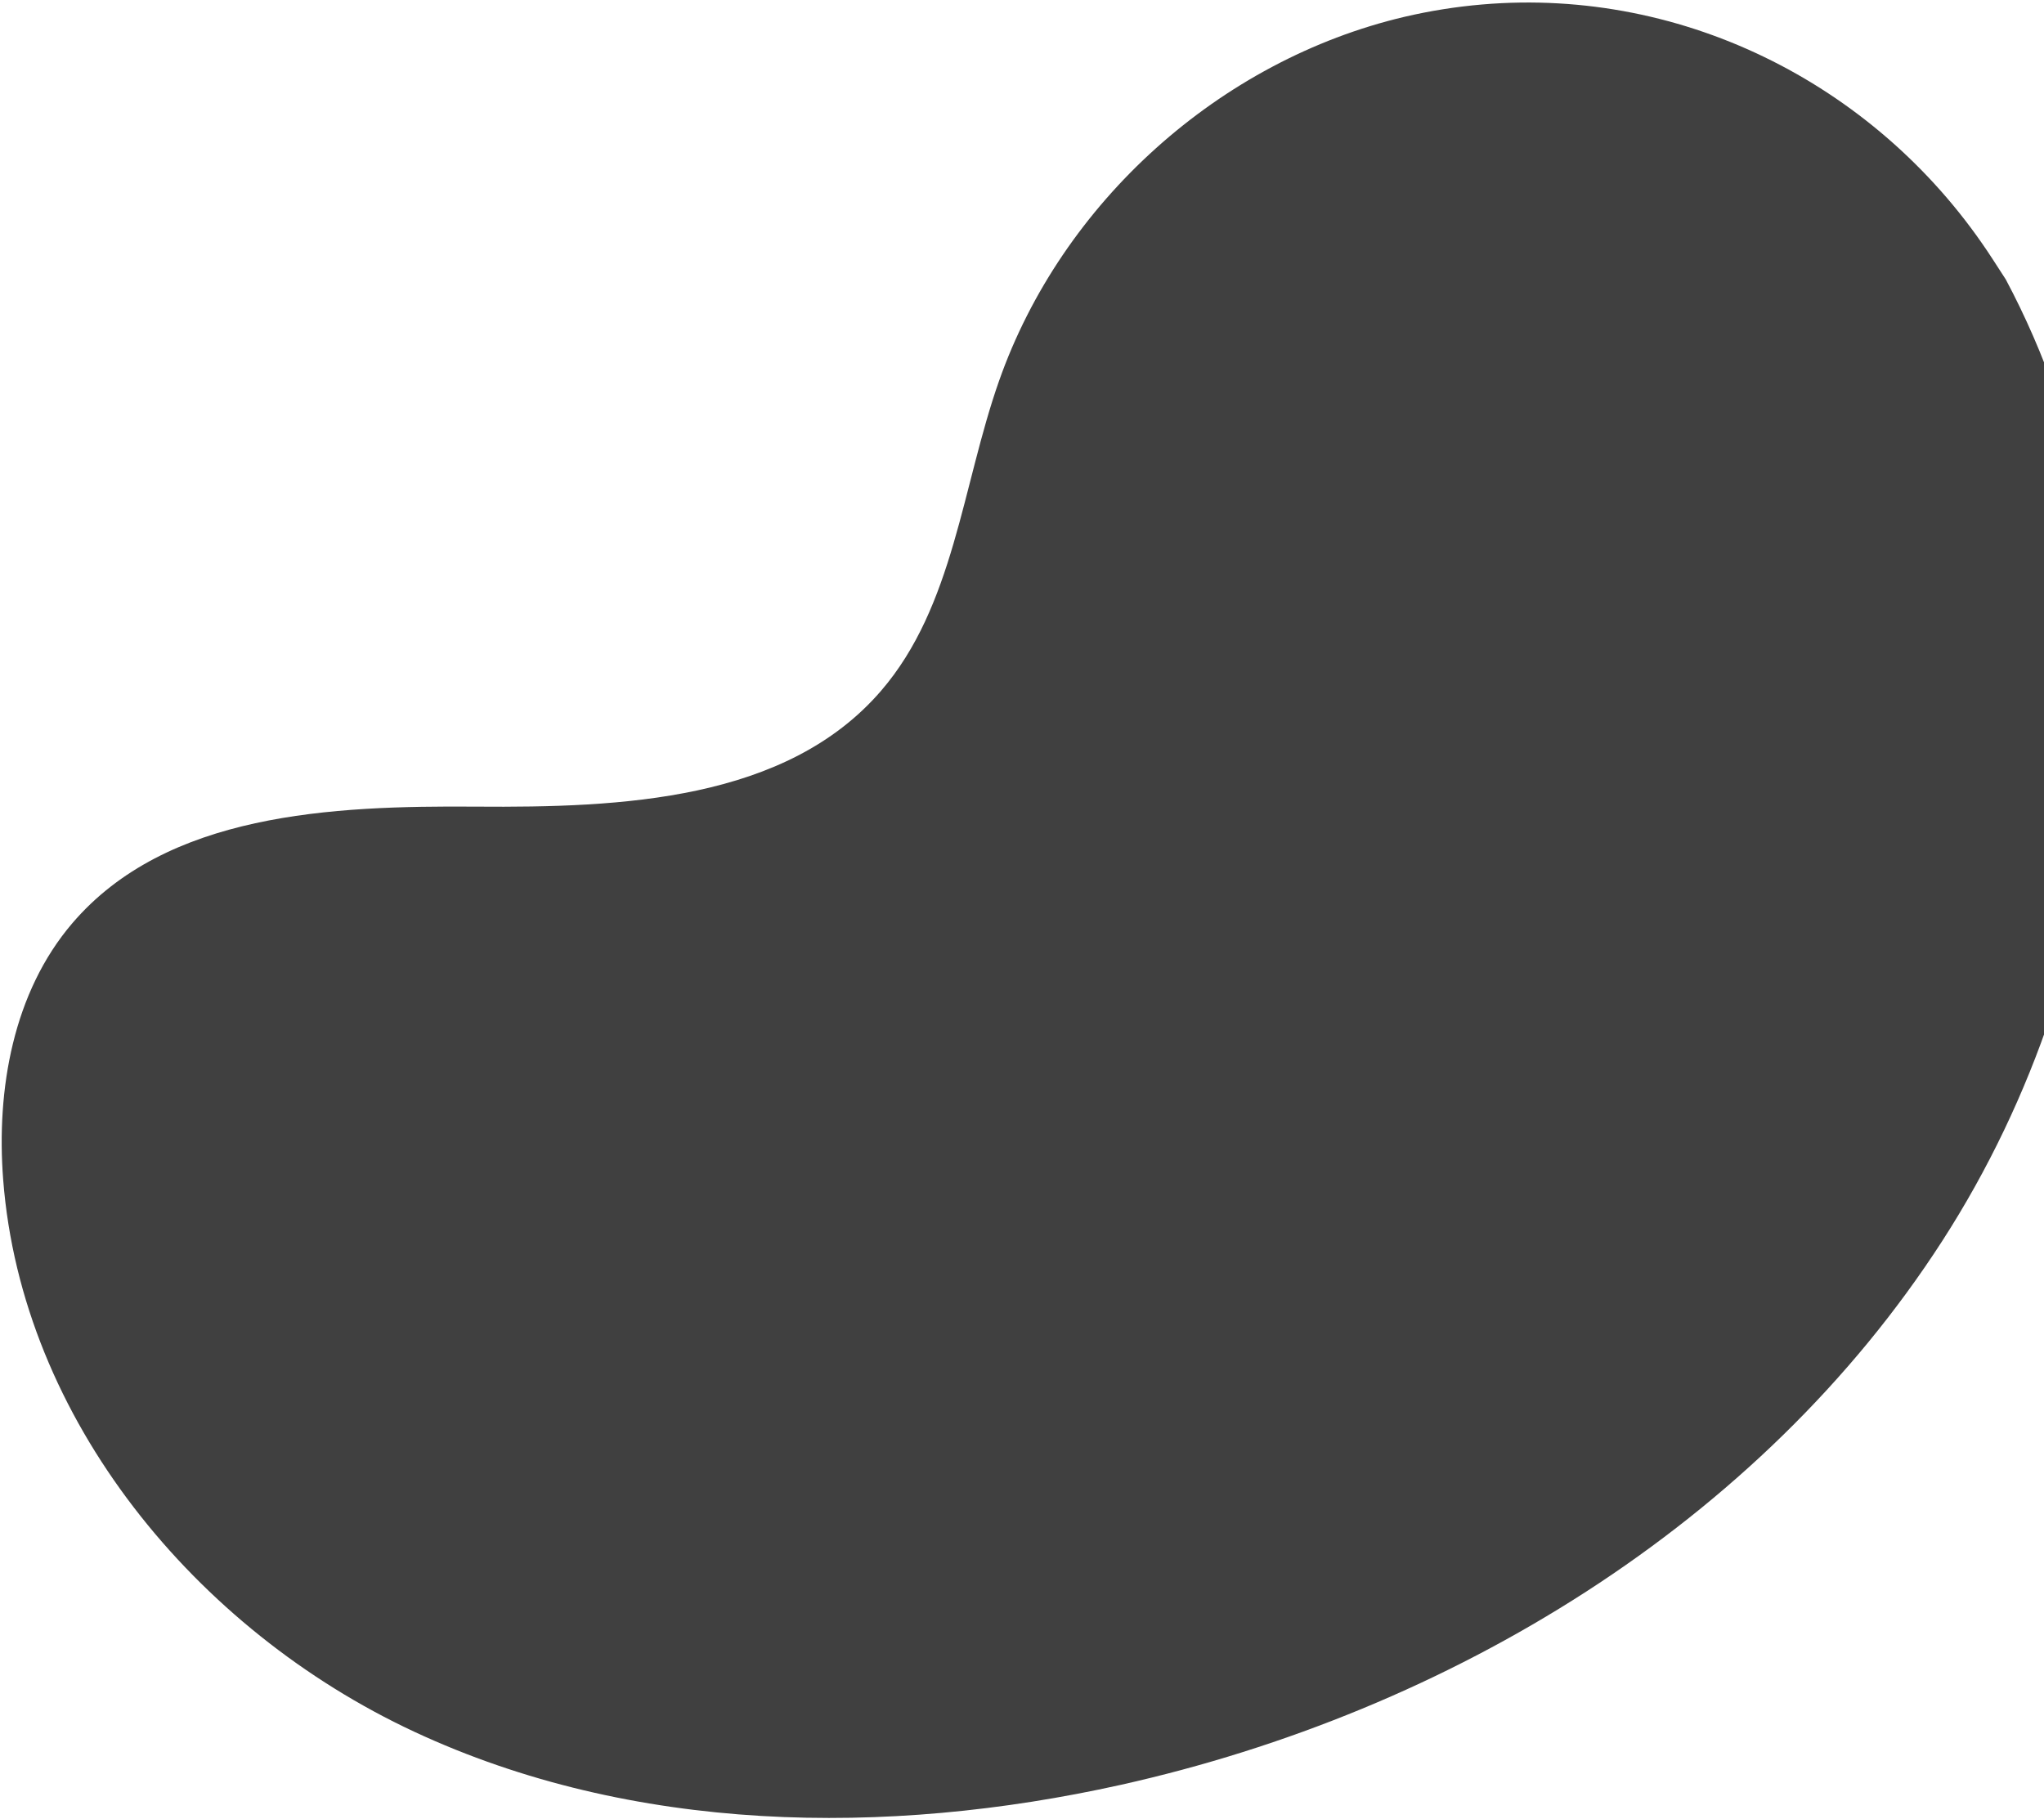 <svg width="691" height="615" viewBox="0 0 691 615" fill="none" xmlns="http://www.w3.org/2000/svg">
<path d="M678.093 94.497L673.638 87.615C636.071 29.566 569.919 -4.382 501.075 1.513C492.236 2.267 483.464 3.66 474.827 5.68C412.346 20.377 358.96 68.39 337.734 128.803C325.237 164.336 322.464 204.991 297.871 233.535C265.857 270.711 210.125 273.086 161.077 272.716C112.029 272.345 56.26 274.903 24.411 312.177C4.481 335.532 -1.293 368.219 1.073 398.835C7.313 479.853 66.278 551.075 139.979 585.456C213.68 619.838 299.487 621.084 378.882 603.447C490.088 578.621 594.936 515.213 656.648 419.494C718.361 323.774 731.549 194.957 678.093 94.497Z" fill="#404040"/>
</svg>
